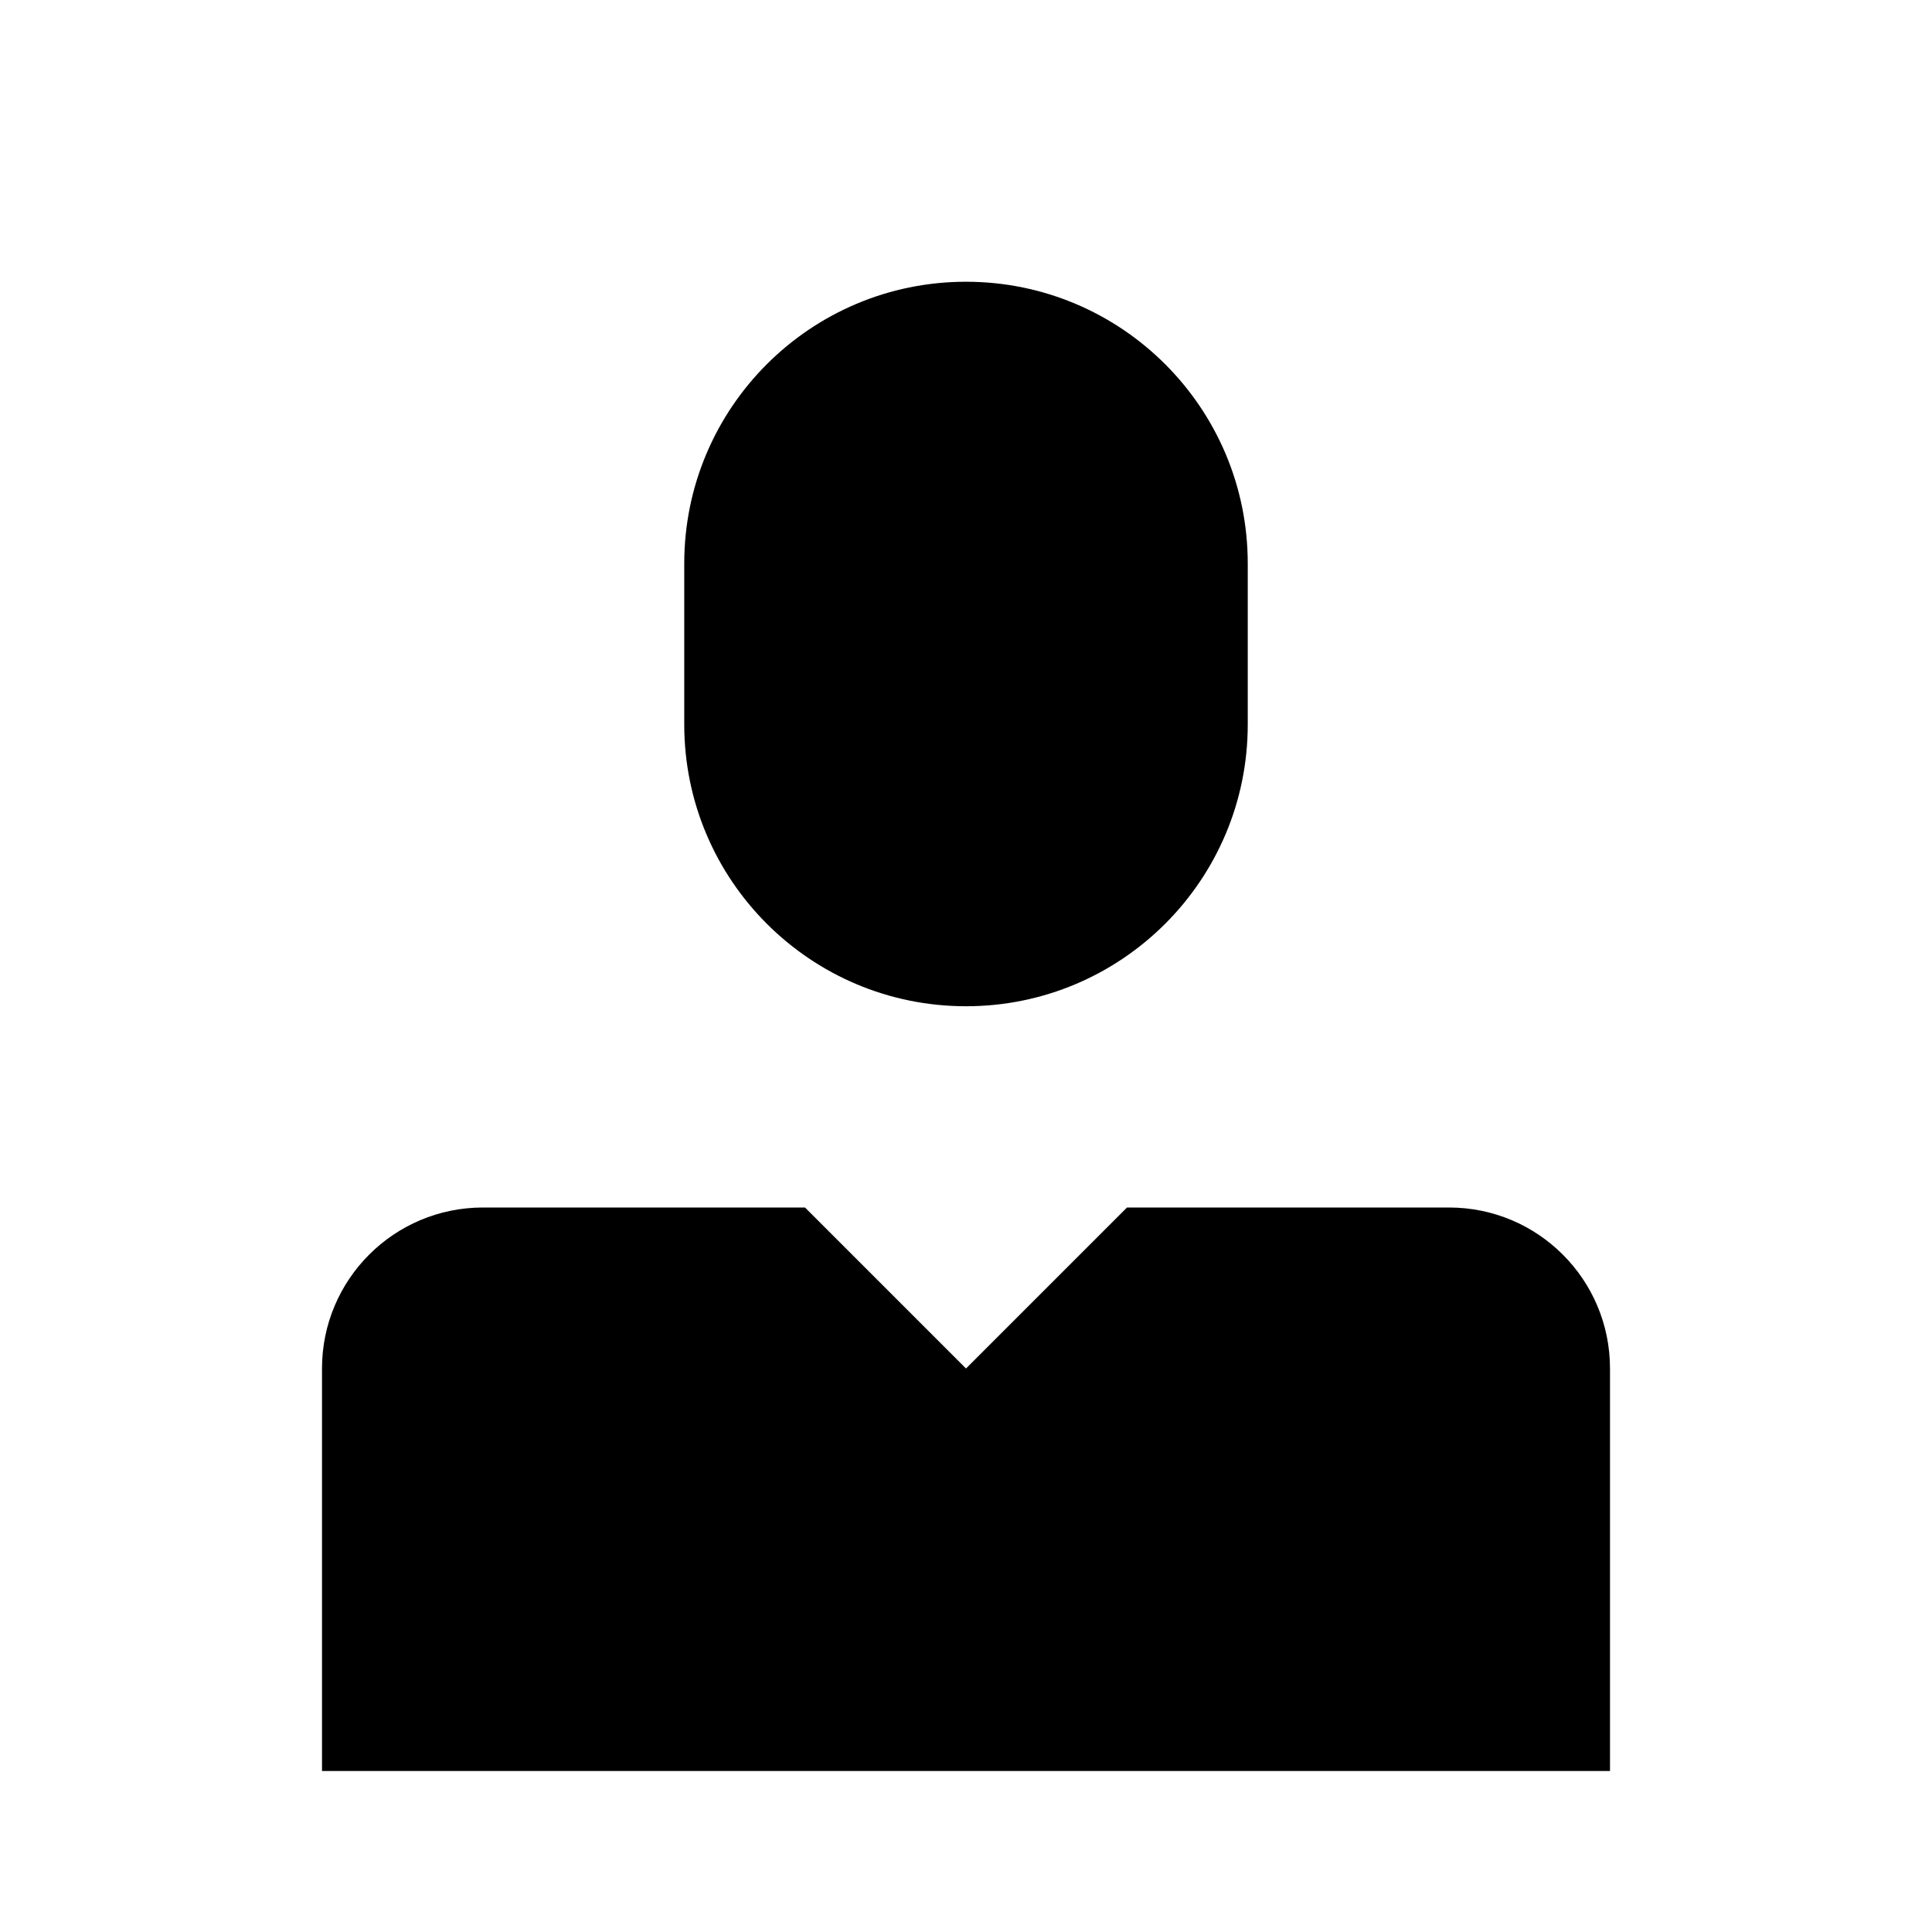 <svg viewBox="0 0 24 24" xmlns="http://www.w3.org/2000/svg"><path d="M20 22V17C20 15.895 19.105 15 18 15H14L12 17L10 15H6C4.895 15 4 15.895 4 17V22"/><path d="M16 15V22"/><path d="M8 15V22"/><path d="M15.5 9V7C15.5 5.067 13.933 3.5 12 3.5C10.067 3.5 8.5 5.067 8.5 7V9C8.5 10.933 10.067 12.5 12 12.5C13.933 12.5 15.5 10.933 15.5 9Z"/><path d="M7.5 7.5H16.5"/><path d="M12 2V3.5"/></svg>